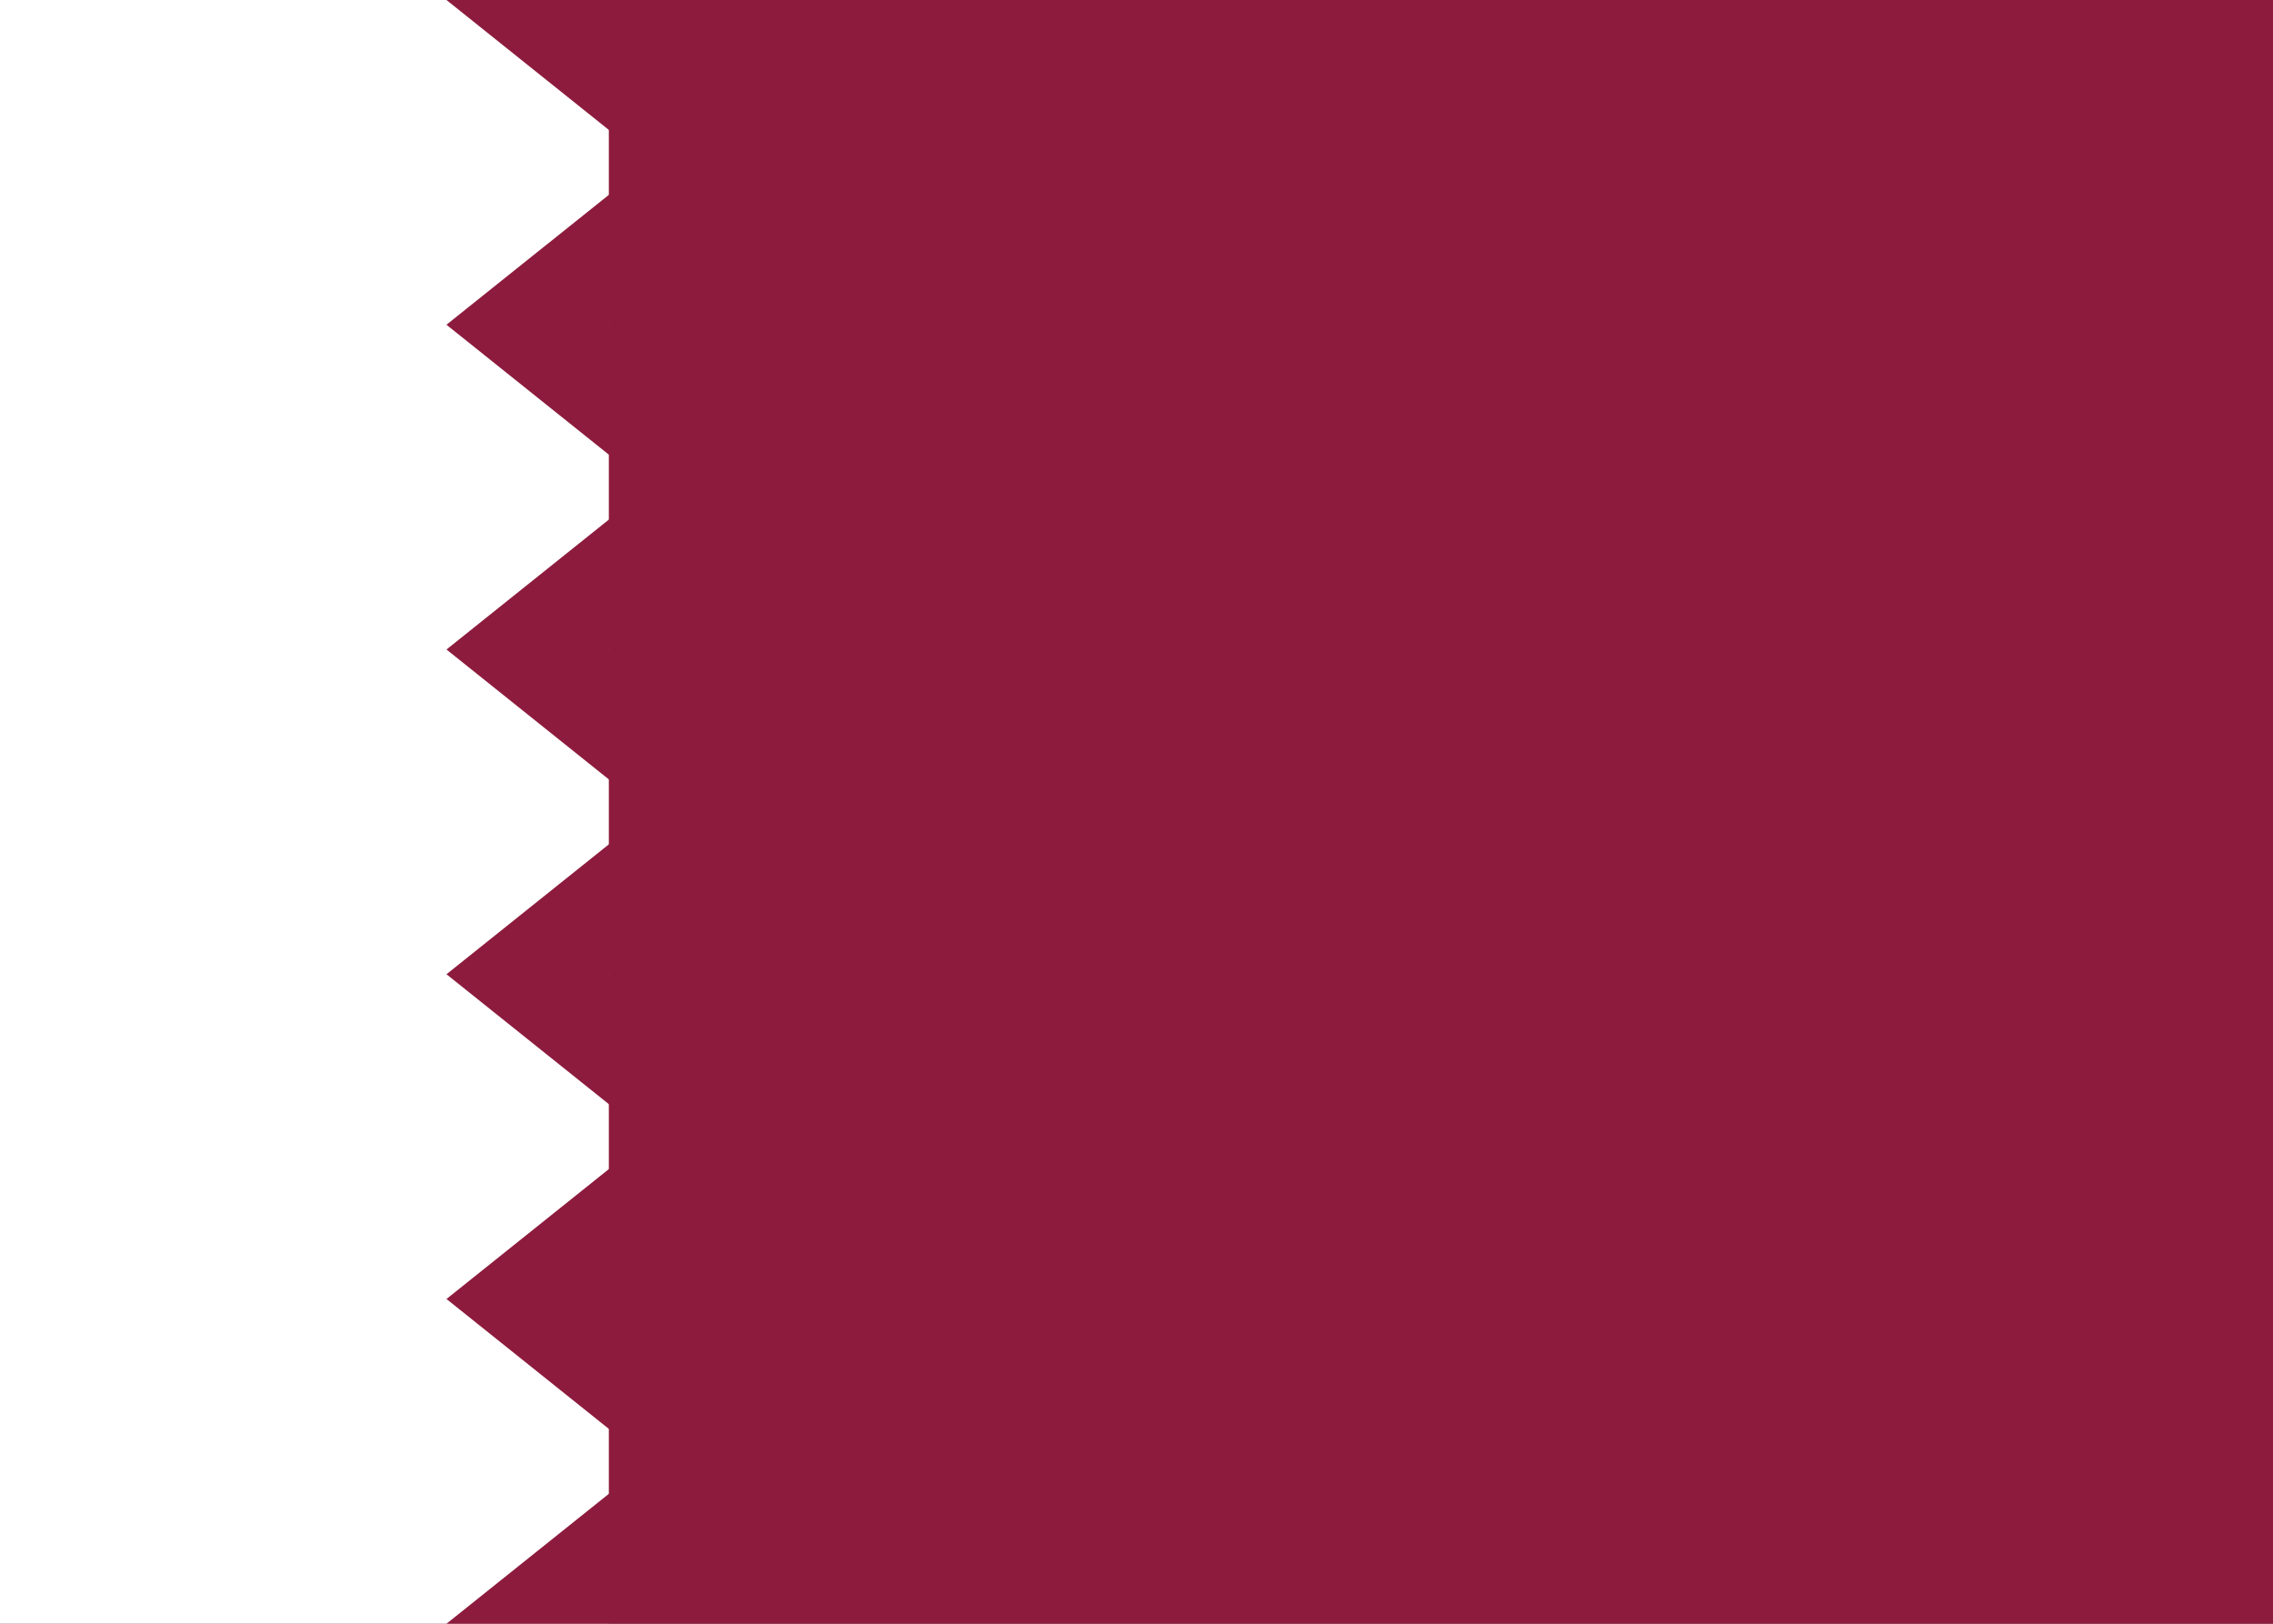 <svg xmlns="http://www.w3.org/2000/svg" viewBox="0 0 28 20">
  <rect x="0" y="0" width="28" height="20" fill="#808080" stroke="none"/>
  <defs>
    <clipPath id="qa">
      <path d="M0 0h28v20H0z"/>
    </clipPath>
  </defs>
  <g clip-path="url(#qa)">
    <rect width="28" height="20" fill="#8d1b3d"/>
    <path d="M7.5 0v20h-7.5v-20z" fill="#fff"/>
    <path d="M7.5 0l2.5 2L7.5 4l2.5 2L7.5 8l2.5 2L7.5 12l2.5 2L7.5 16l2.5 2L7.5 20h-2l2.5-2L5.5 16l2.5-2L5.5 12l2.5-2L5.5 8l2.5-2L5.5 4l2.5-2L5.5 0z" fill="#8d1b3d"/>
  </g>
</svg>